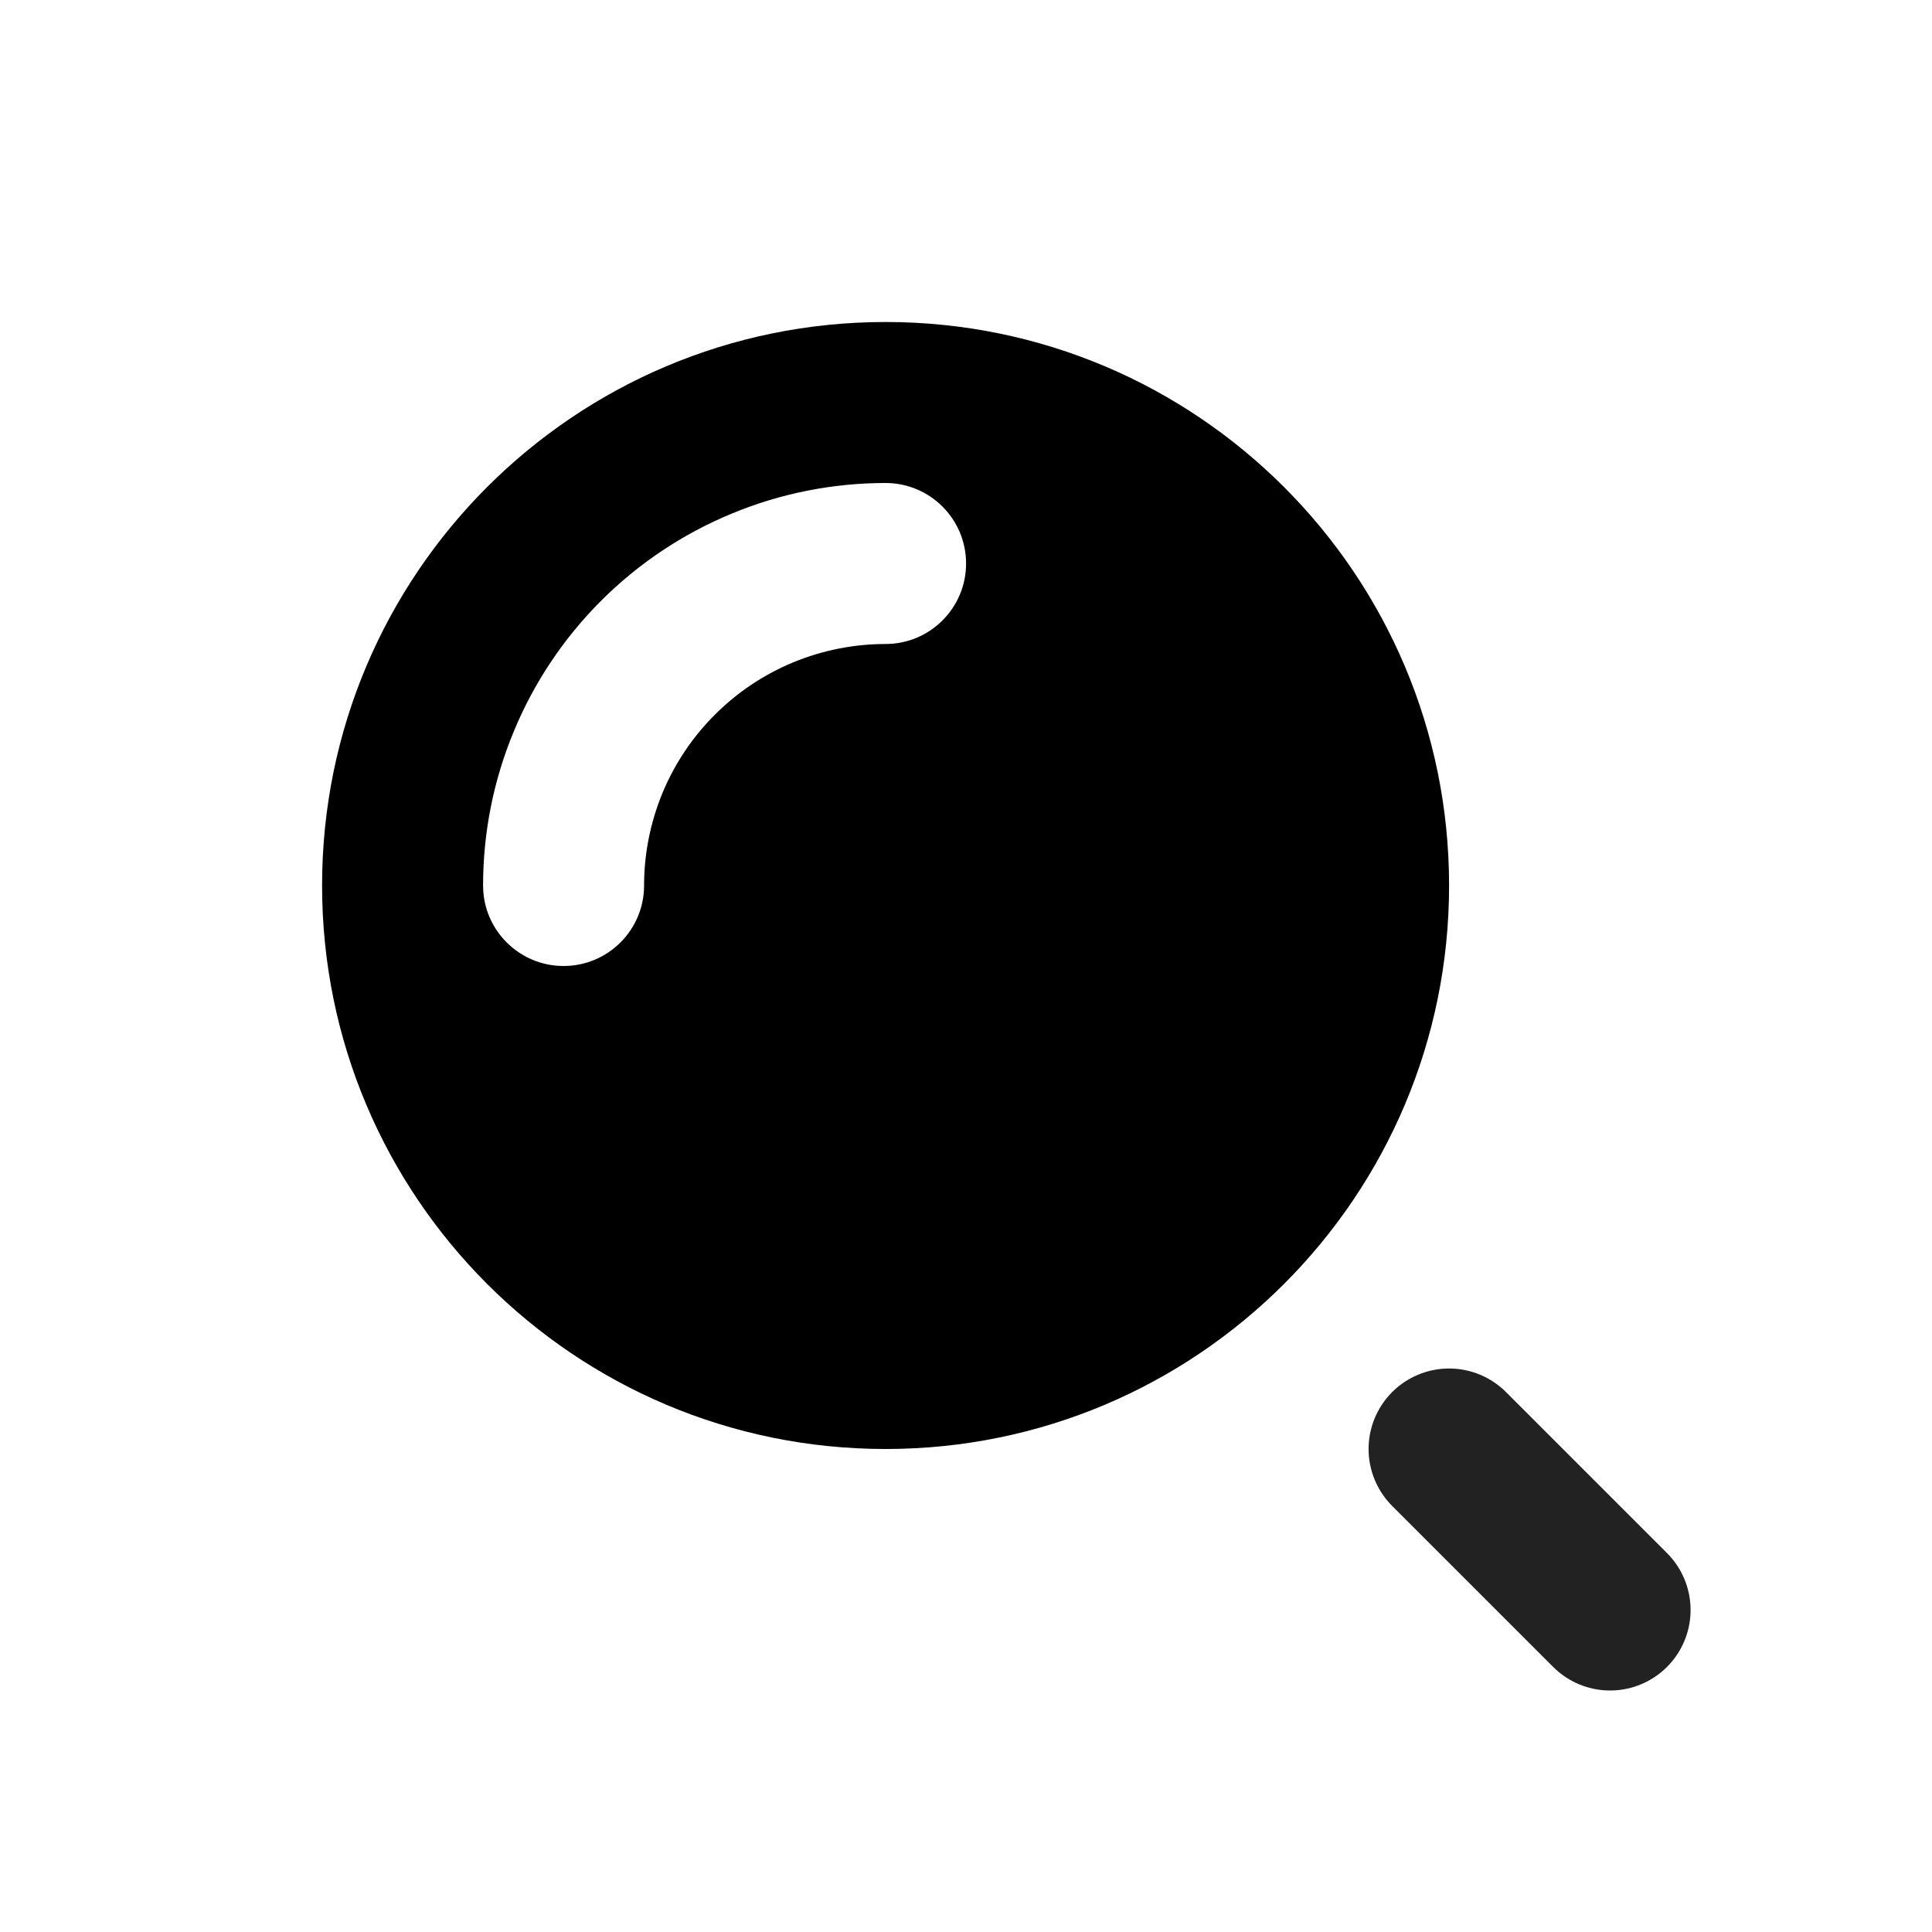 <svg width="24" height="24" viewBox="0 0 24 24" fill="none" xmlns="http://www.w3.org/2000/svg">
<path fill-rule="evenodd" clip-rule="evenodd" d="M11.001 18C14.867 18 18.001 14.866 18.001 11C18.001 7.134 14.867 4 11.001 4C7.135 4 4.001 7.134 4.001 11C4.001 14.866 7.135 18 11.001 18ZM11.001 6C10.345 6 9.694 6.129 9.088 6.381C8.481 6.632 7.93 7 7.466 7.464C7.001 7.929 6.633 8.48 6.382 9.087C6.13 9.693 6.001 10.343 6.001 11C6.001 11.552 6.449 12 7.001 12C7.553 12 8.001 11.552 8.001 11C8.001 10.606 8.079 10.216 8.229 9.852C8.38 9.488 8.601 9.157 8.88 8.879C9.158 8.6 9.489 8.379 9.853 8.228C10.217 8.078 10.607 8 11.001 8C11.553 8 12.001 7.552 12.001 7C12.001 6.448 11.553 6 11.001 6Z" fill="black"/>
<path d="M20.001 20L18.001 18" stroke="#222222" stroke-width="2" stroke-linecap="round"/>
</svg>

